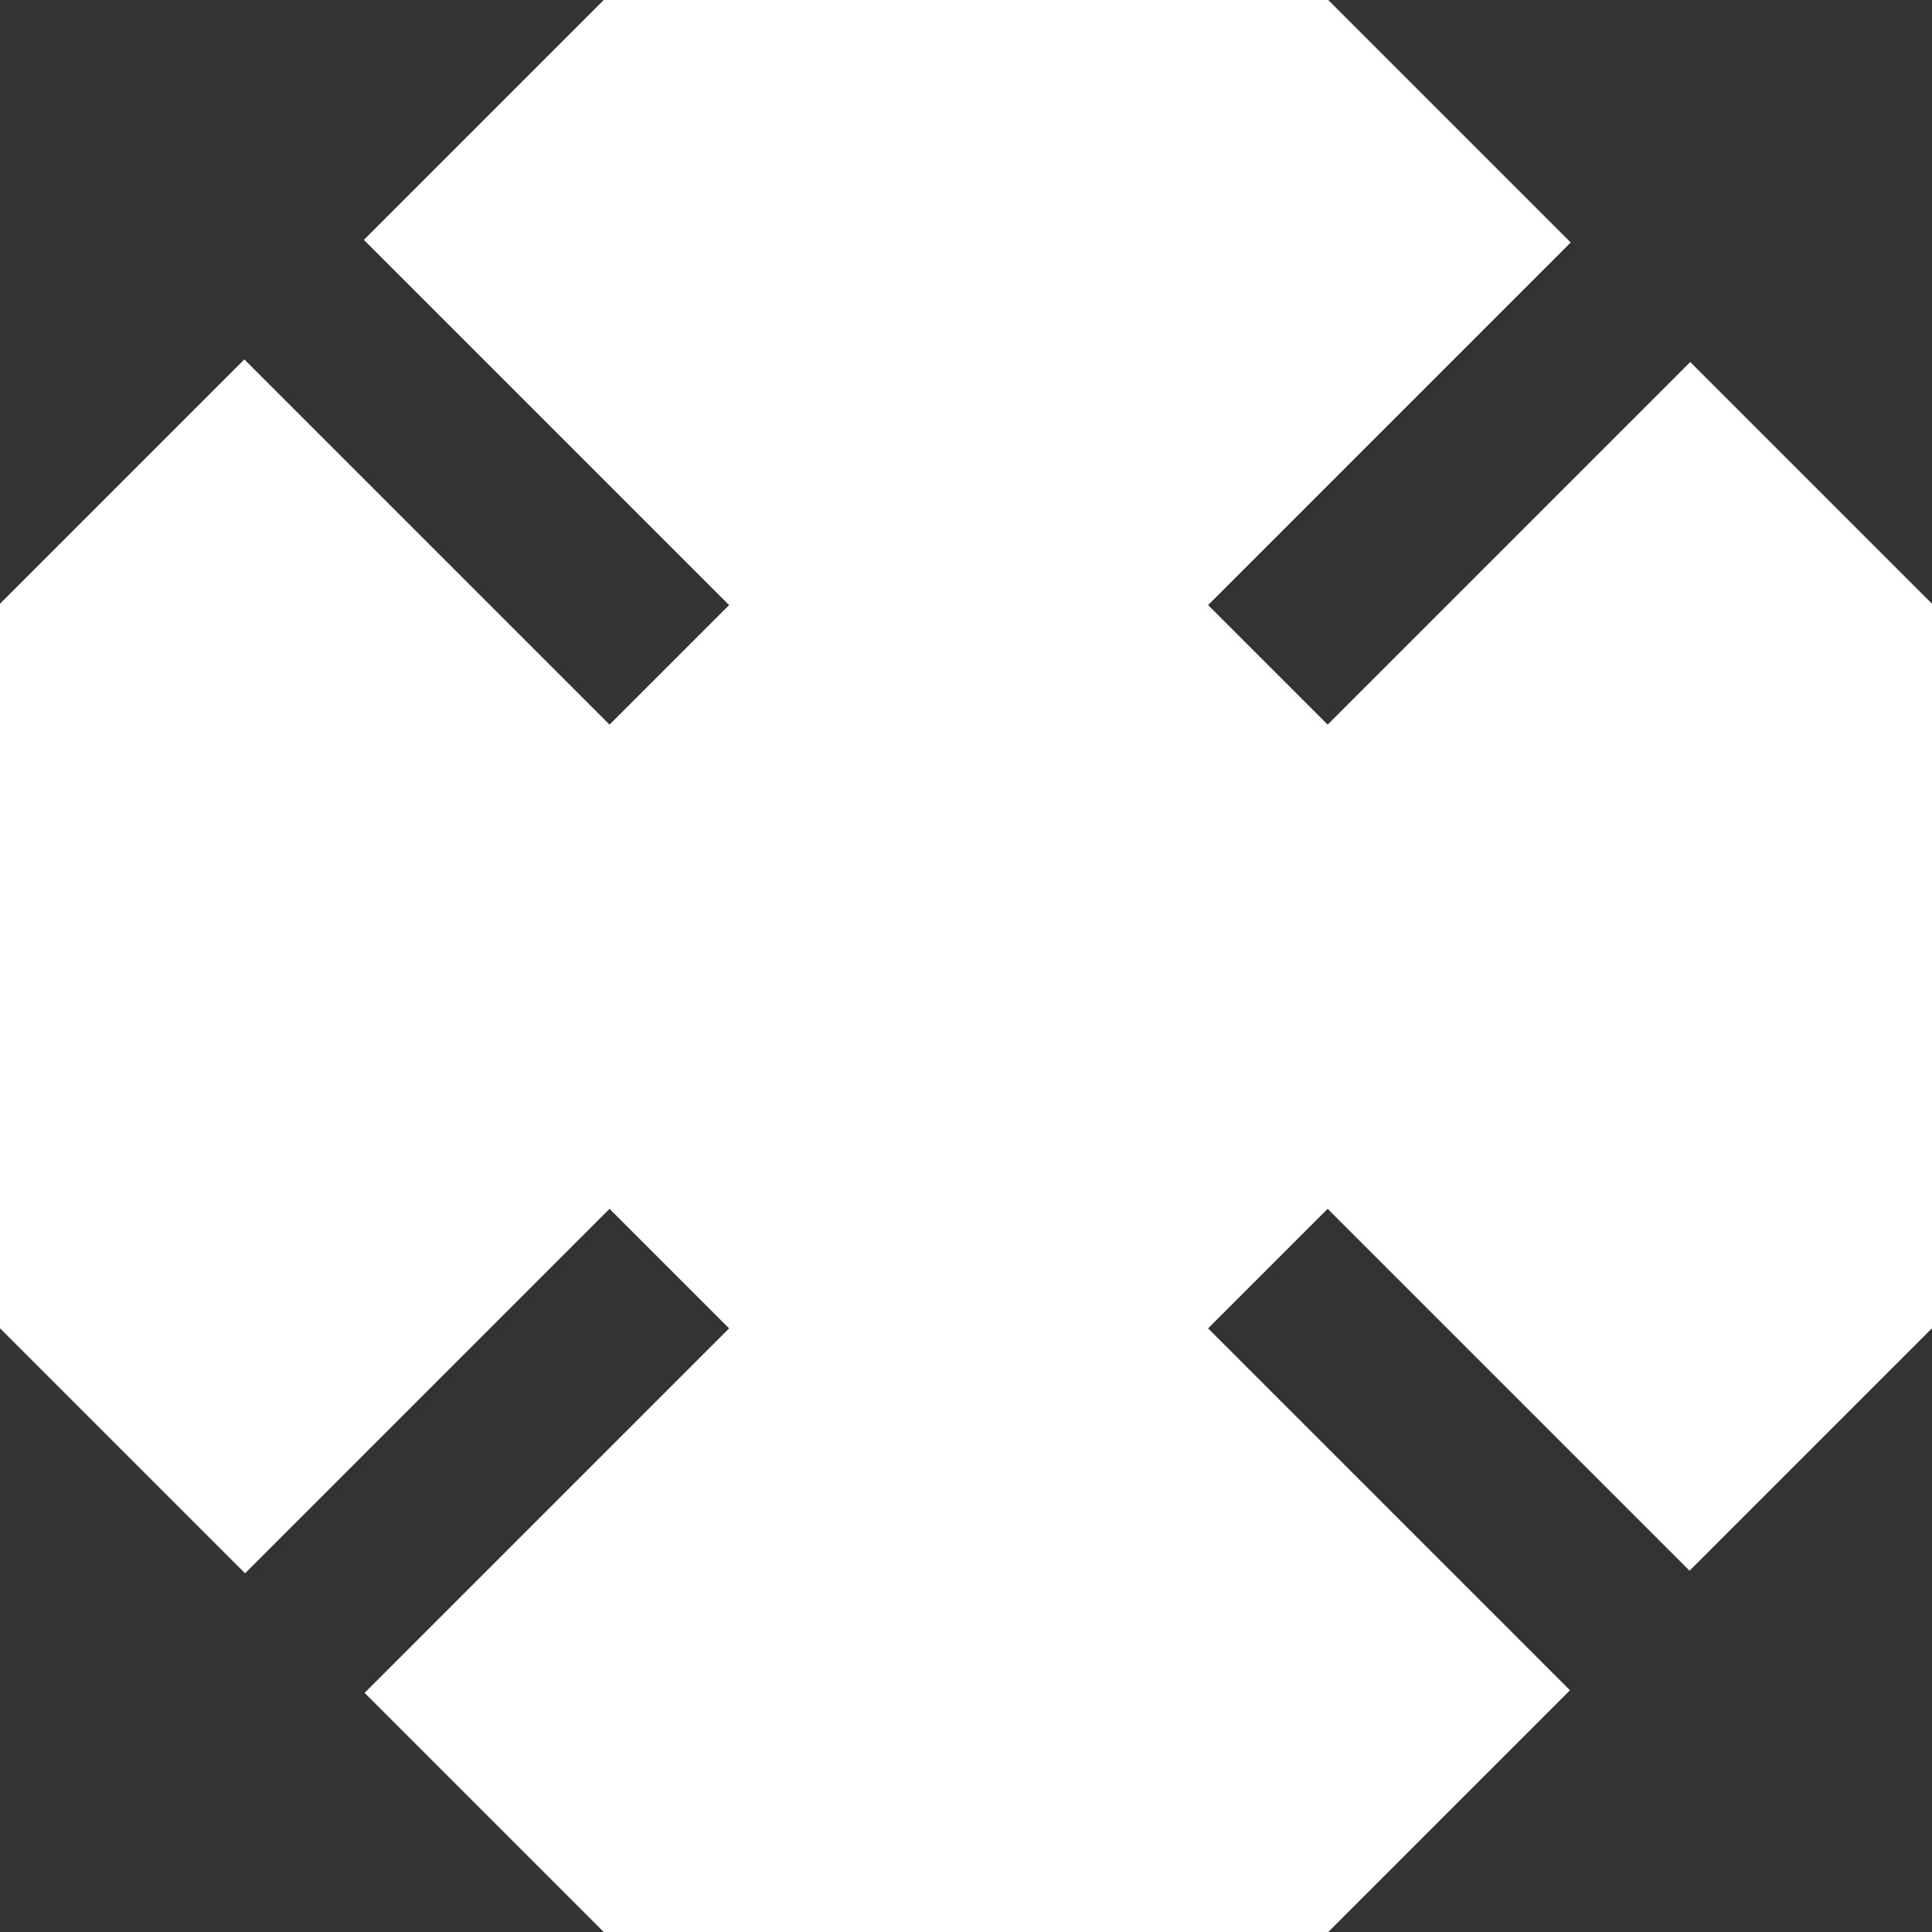<?xml version="1.0" encoding="UTF-8"?>
<svg width="16px" height="16px" viewBox="0 0 16 16" version="1.1" xmlns="http://www.w3.org/2000/svg" xmlns:xlink="http://www.w3.org/1999/xlink">
    <title>16px/线性/通用/icon-fullscreen-expand</title>
    <g id="页面-1" stroke="none" stroke-width="1" fill="none" fill-rule="evenodd">
        <g id="Icons" transform="translate(-678, -1366)">
            <g id="编组-8" transform="translate(60, 1326)">
                <g id="State" transform="translate(556, 0)">
                    <g id="16px/线性/通用/icon-fullscreen-expand" transform="translate(62, 40)">
                        <rect id="矩形" fill="#FFFFFF" opacity="0" x="0" y="0" width="16" height="16"></rect>
                        <g transform="translate(0, 0)" fill="#333333">
                            <polygon id="直线-10" fill-rule="nonzero" points="1.371 2.324 2.361 1.334 6.038 5.011 5.048 6.001"></polygon>
                            <polygon id="矩形" transform="translate(2.5, 2.5) rotate(-270) translate(-2.5, -2.5) " points="2.27373675e-12 -2.27373675e-12 5 5 2.27373675e-12 5"></polygon>
                            <polygon id="直线-10" fill-rule="nonzero" transform="translate(12.339, 3.668) scale(-1, 1) translate(-12.339, -3.668) " points="10.996 1.334 14.673 5.011 13.683 6.001 10.006 2.324"></polygon>
                            <polygon id="直线-10" fill-rule="nonzero" transform="translate(3.705, 12.344) scale(1, -1) translate(-3.705, -12.344) " points="1.371 11 2.361 10.01 6.038 13.687 5.048 14.677"></polygon>
                            <polygon id="直线-10" fill-rule="nonzero" transform="translate(12.339, 12.344) scale(-1, -1) translate(-12.339, -12.344) " points="10.996 10.01 14.673 13.687 13.683 14.677 10.006 11"></polygon>
                            <polygon id="矩形" transform="translate(13.5, 2.5) scale(-1, 1) rotate(-270) translate(-13.5, -2.5) " points="11 -2.27373675e-12 16 5 11 5"></polygon>
                            <polygon id="矩形" transform="translate(2.5, 13.5) scale(1, -1) rotate(-270) translate(-2.5, -13.5) " points="2.27373675e-12 11 5 16 2.27373675e-12 16"></polygon>
                            <polygon id="矩形" transform="translate(13.5, 13.5) scale(-1, -1) rotate(-270) translate(-13.5, -13.5) " points="11 11 16 16 11 16"></polygon>
                        </g>
                    </g>
                </g>
            </g>
        </g>
    </g>
</svg>